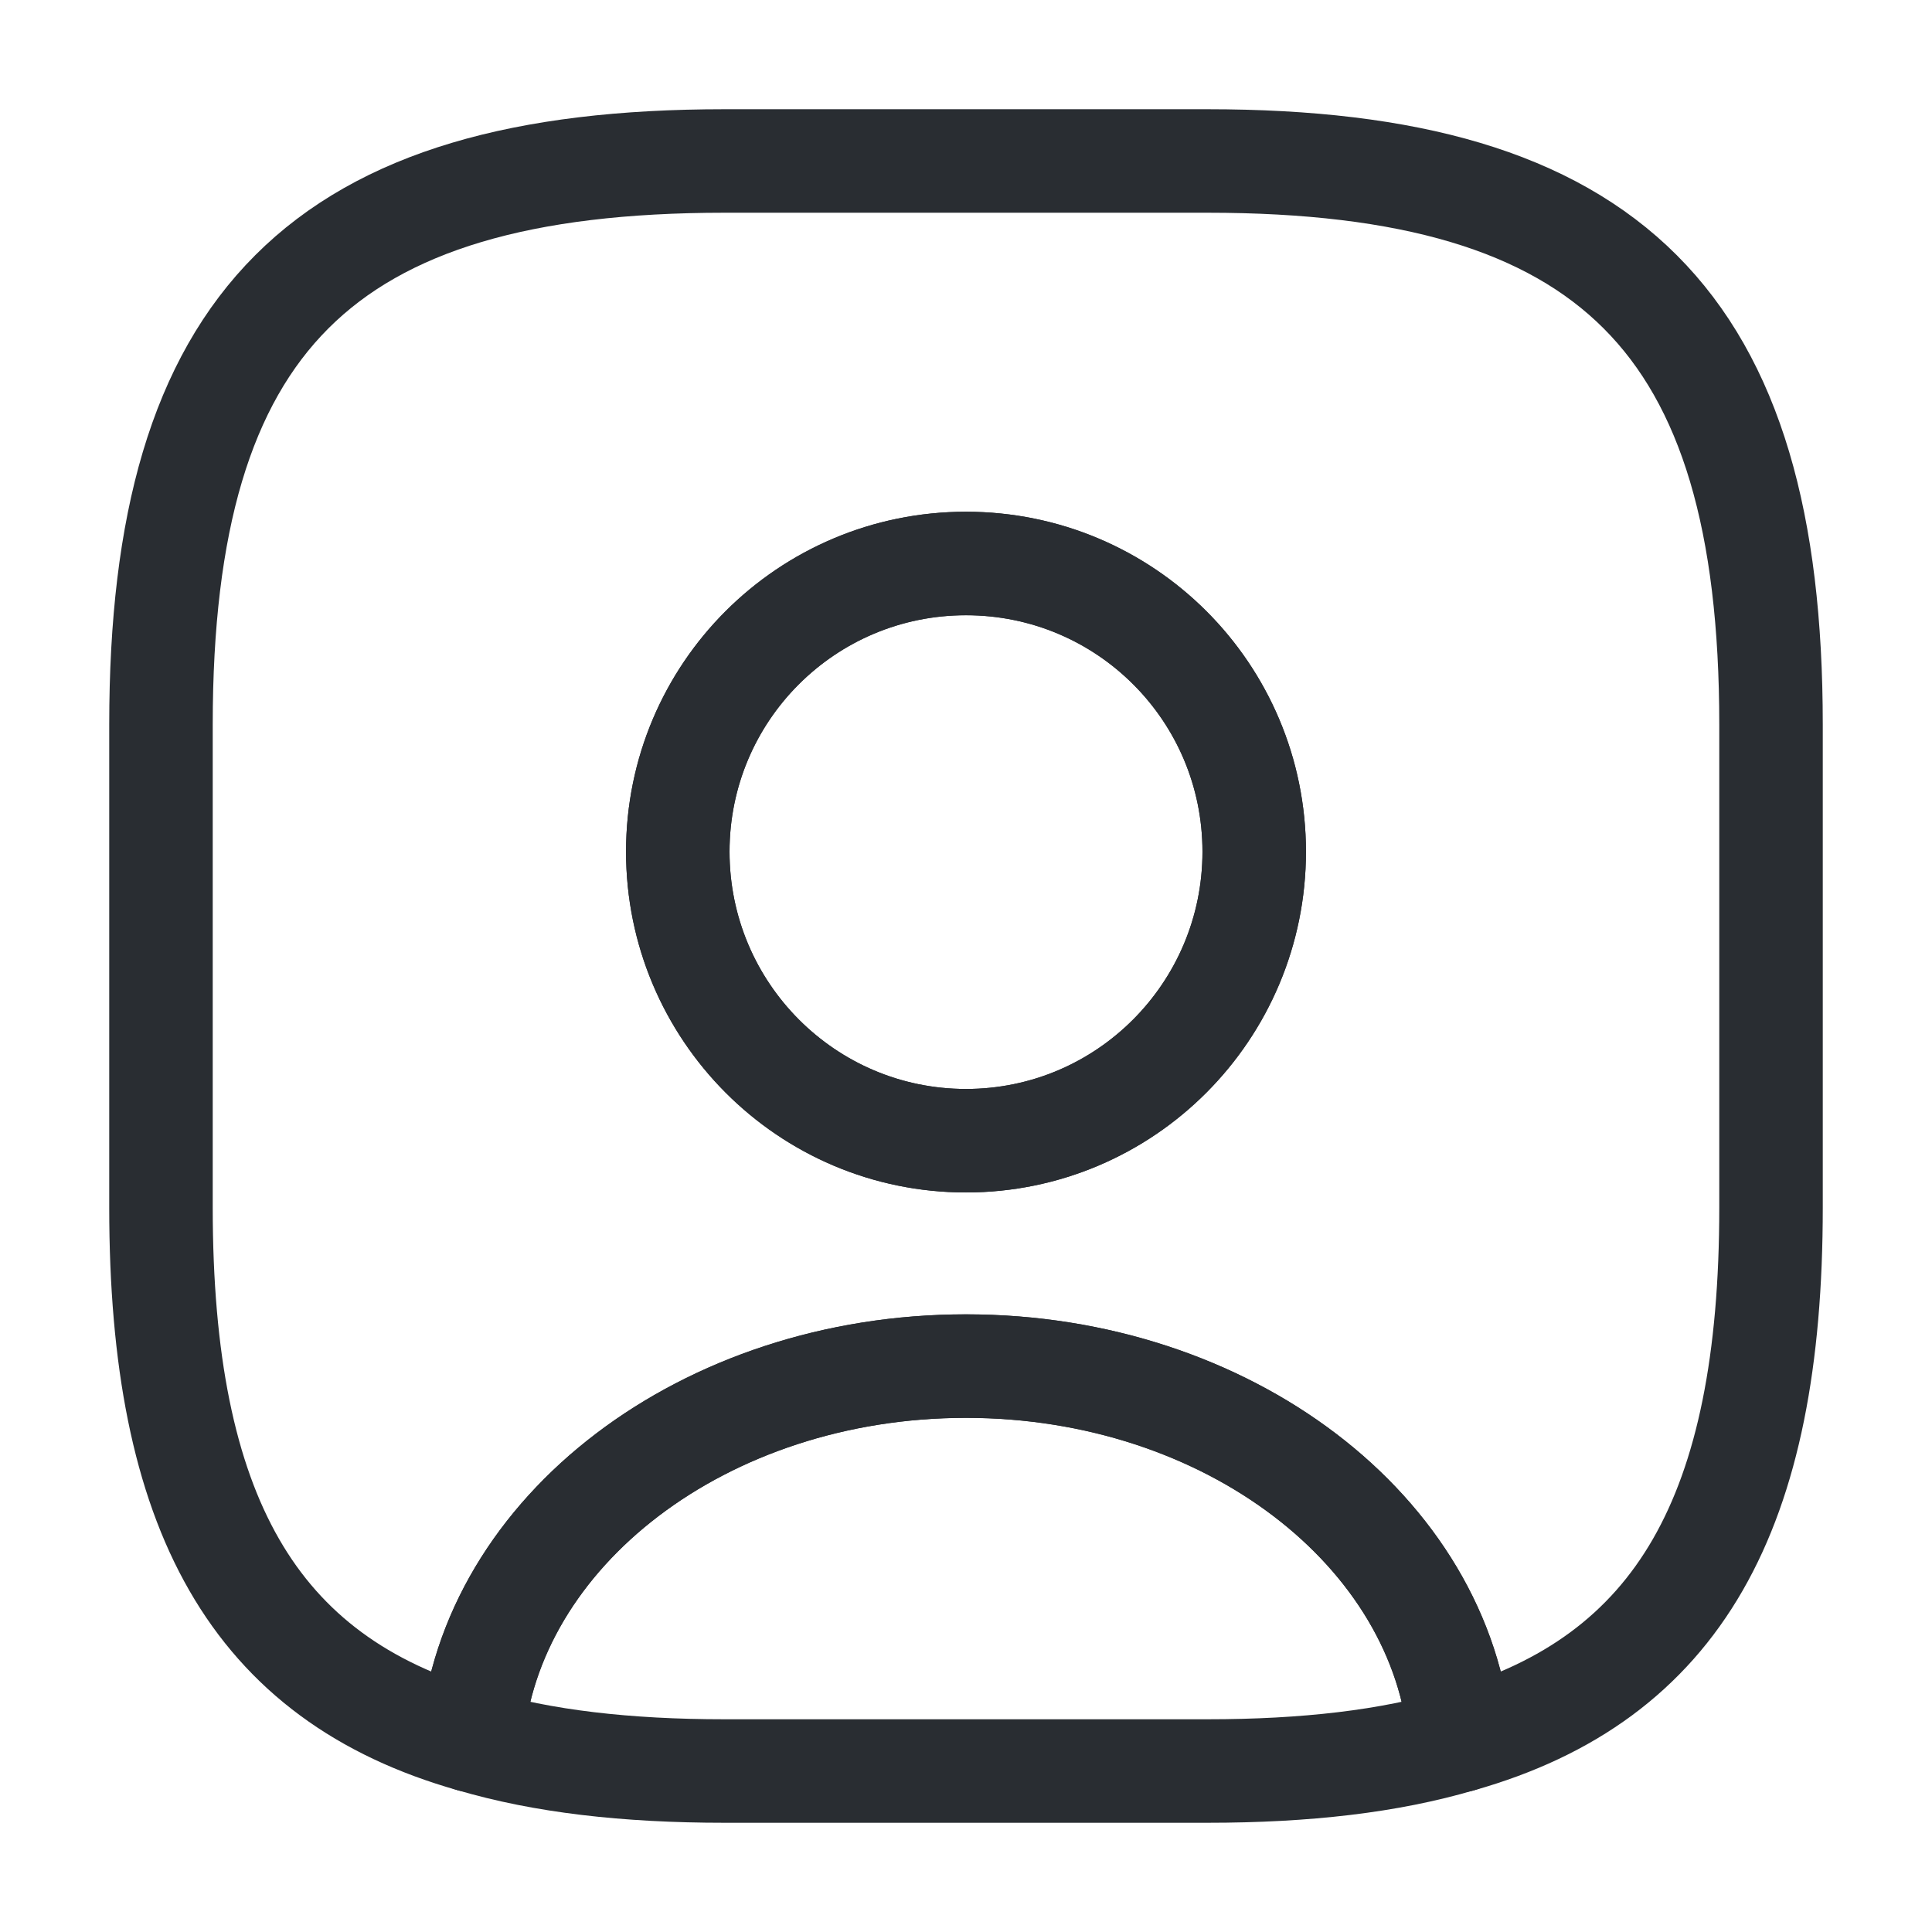 <svg width="28" height="28" viewBox="0 0 28 28" fill="none" xmlns="http://www.w3.org/2000/svg">
<path d="M21.163 25.223C20.136 25.527 18.923 25.667 17.5 25.667H10.5C9.076 25.667 7.863 25.527 6.836 25.223C7.093 22.19 10.208 19.798 14 19.798C17.791 19.798 20.906 22.19 21.163 25.223Z" stroke="#292D32" stroke-width="1.5" stroke-linecap="round" stroke-linejoin="round"/>
<path d="M17.5 2.333H10.5C4.667 2.333 2.333 4.667 2.333 10.5V17.5C2.333 21.91 3.663 24.325 6.837 25.224C7.093 22.19 10.209 19.799 14 19.799C17.792 19.799 20.907 22.19 21.163 25.224C24.337 24.325 25.667 21.91 25.667 17.5V10.5C25.667 4.667 23.334 2.333 17.5 2.333ZM14 16.532C11.69 16.532 9.823 14.653 9.823 12.344C9.823 10.034 11.69 8.167 14 8.167C16.31 8.167 18.177 10.034 18.177 12.344C18.177 14.653 16.31 16.532 14 16.532Z" stroke="#292D32" stroke-width="1.5" stroke-linecap="round" stroke-linejoin="round"/>
<path d="M18.177 12.343C18.177 14.653 16.31 16.532 14 16.532C11.69 16.532 9.823 14.653 9.823 12.343C9.823 10.033 11.69 8.166 14 8.166C16.31 8.166 18.177 10.033 18.177 12.343Z" stroke="#292D32" stroke-width="1.5" stroke-linecap="round" stroke-linejoin="round"/>
</svg>
